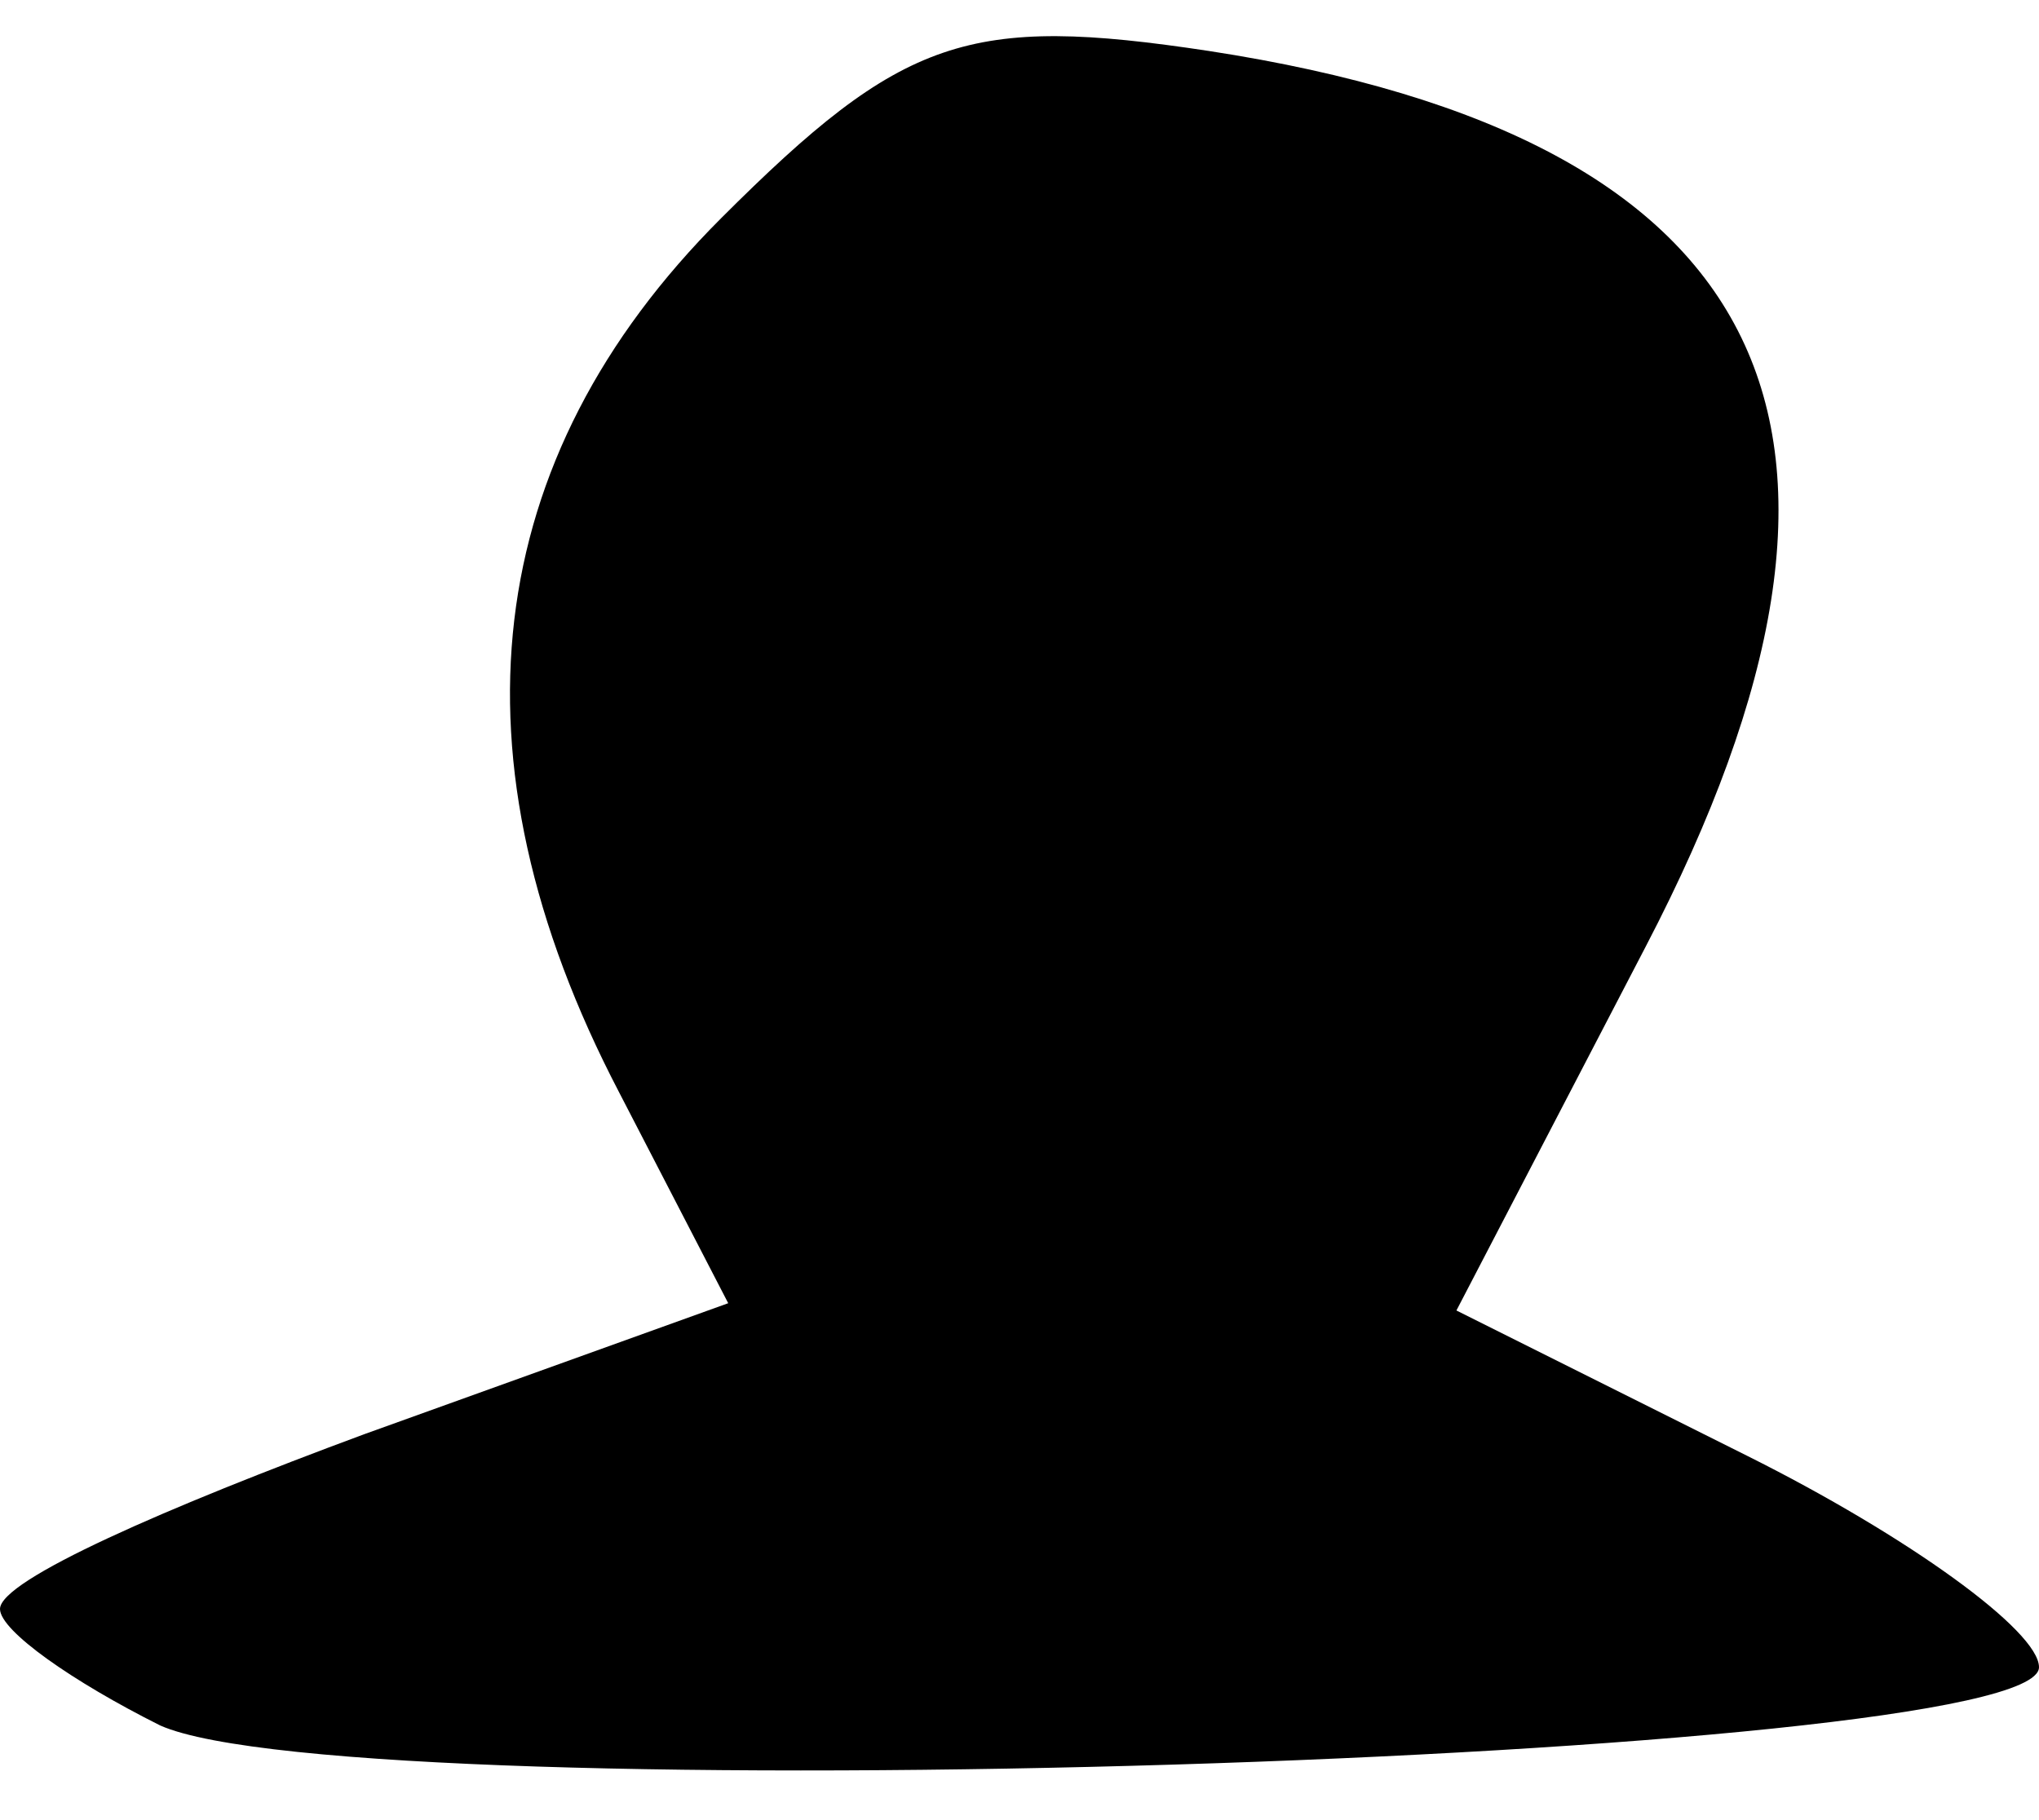 <?xml version="1.0" standalone="no"?>
<!DOCTYPE svg PUBLIC "-//W3C//DTD SVG 20010904//EN"
 "http://www.w3.org/TR/2001/REC-SVG-20010904/DTD/svg10.dtd">
<svg version="1.0" xmlns="http://www.w3.org/2000/svg"
 width="28pt" height="25pt" viewBox="0 0 28 25"
 preserveAspectRatio="xMidYMid meet">
<g transform="translate(0,25) scale(0.1,-0.1)"
fill="#000000" stroke="none">
<path fill="#000000" stroke="none" d="M99 220 c-33 -33 -38 -74 -14 -120 l15
-29 -50 -18 c-27 -10 -50 -20 -50 -24 0 -3 10 -10 22 -16 27 -12 258 -5 258 8
0 5 -18 18 -40 29 l-40 20 26 50 c37 71 18 111 -60 123 -33 5 -42 2 -67 -23z"/>
</g>
</svg>
